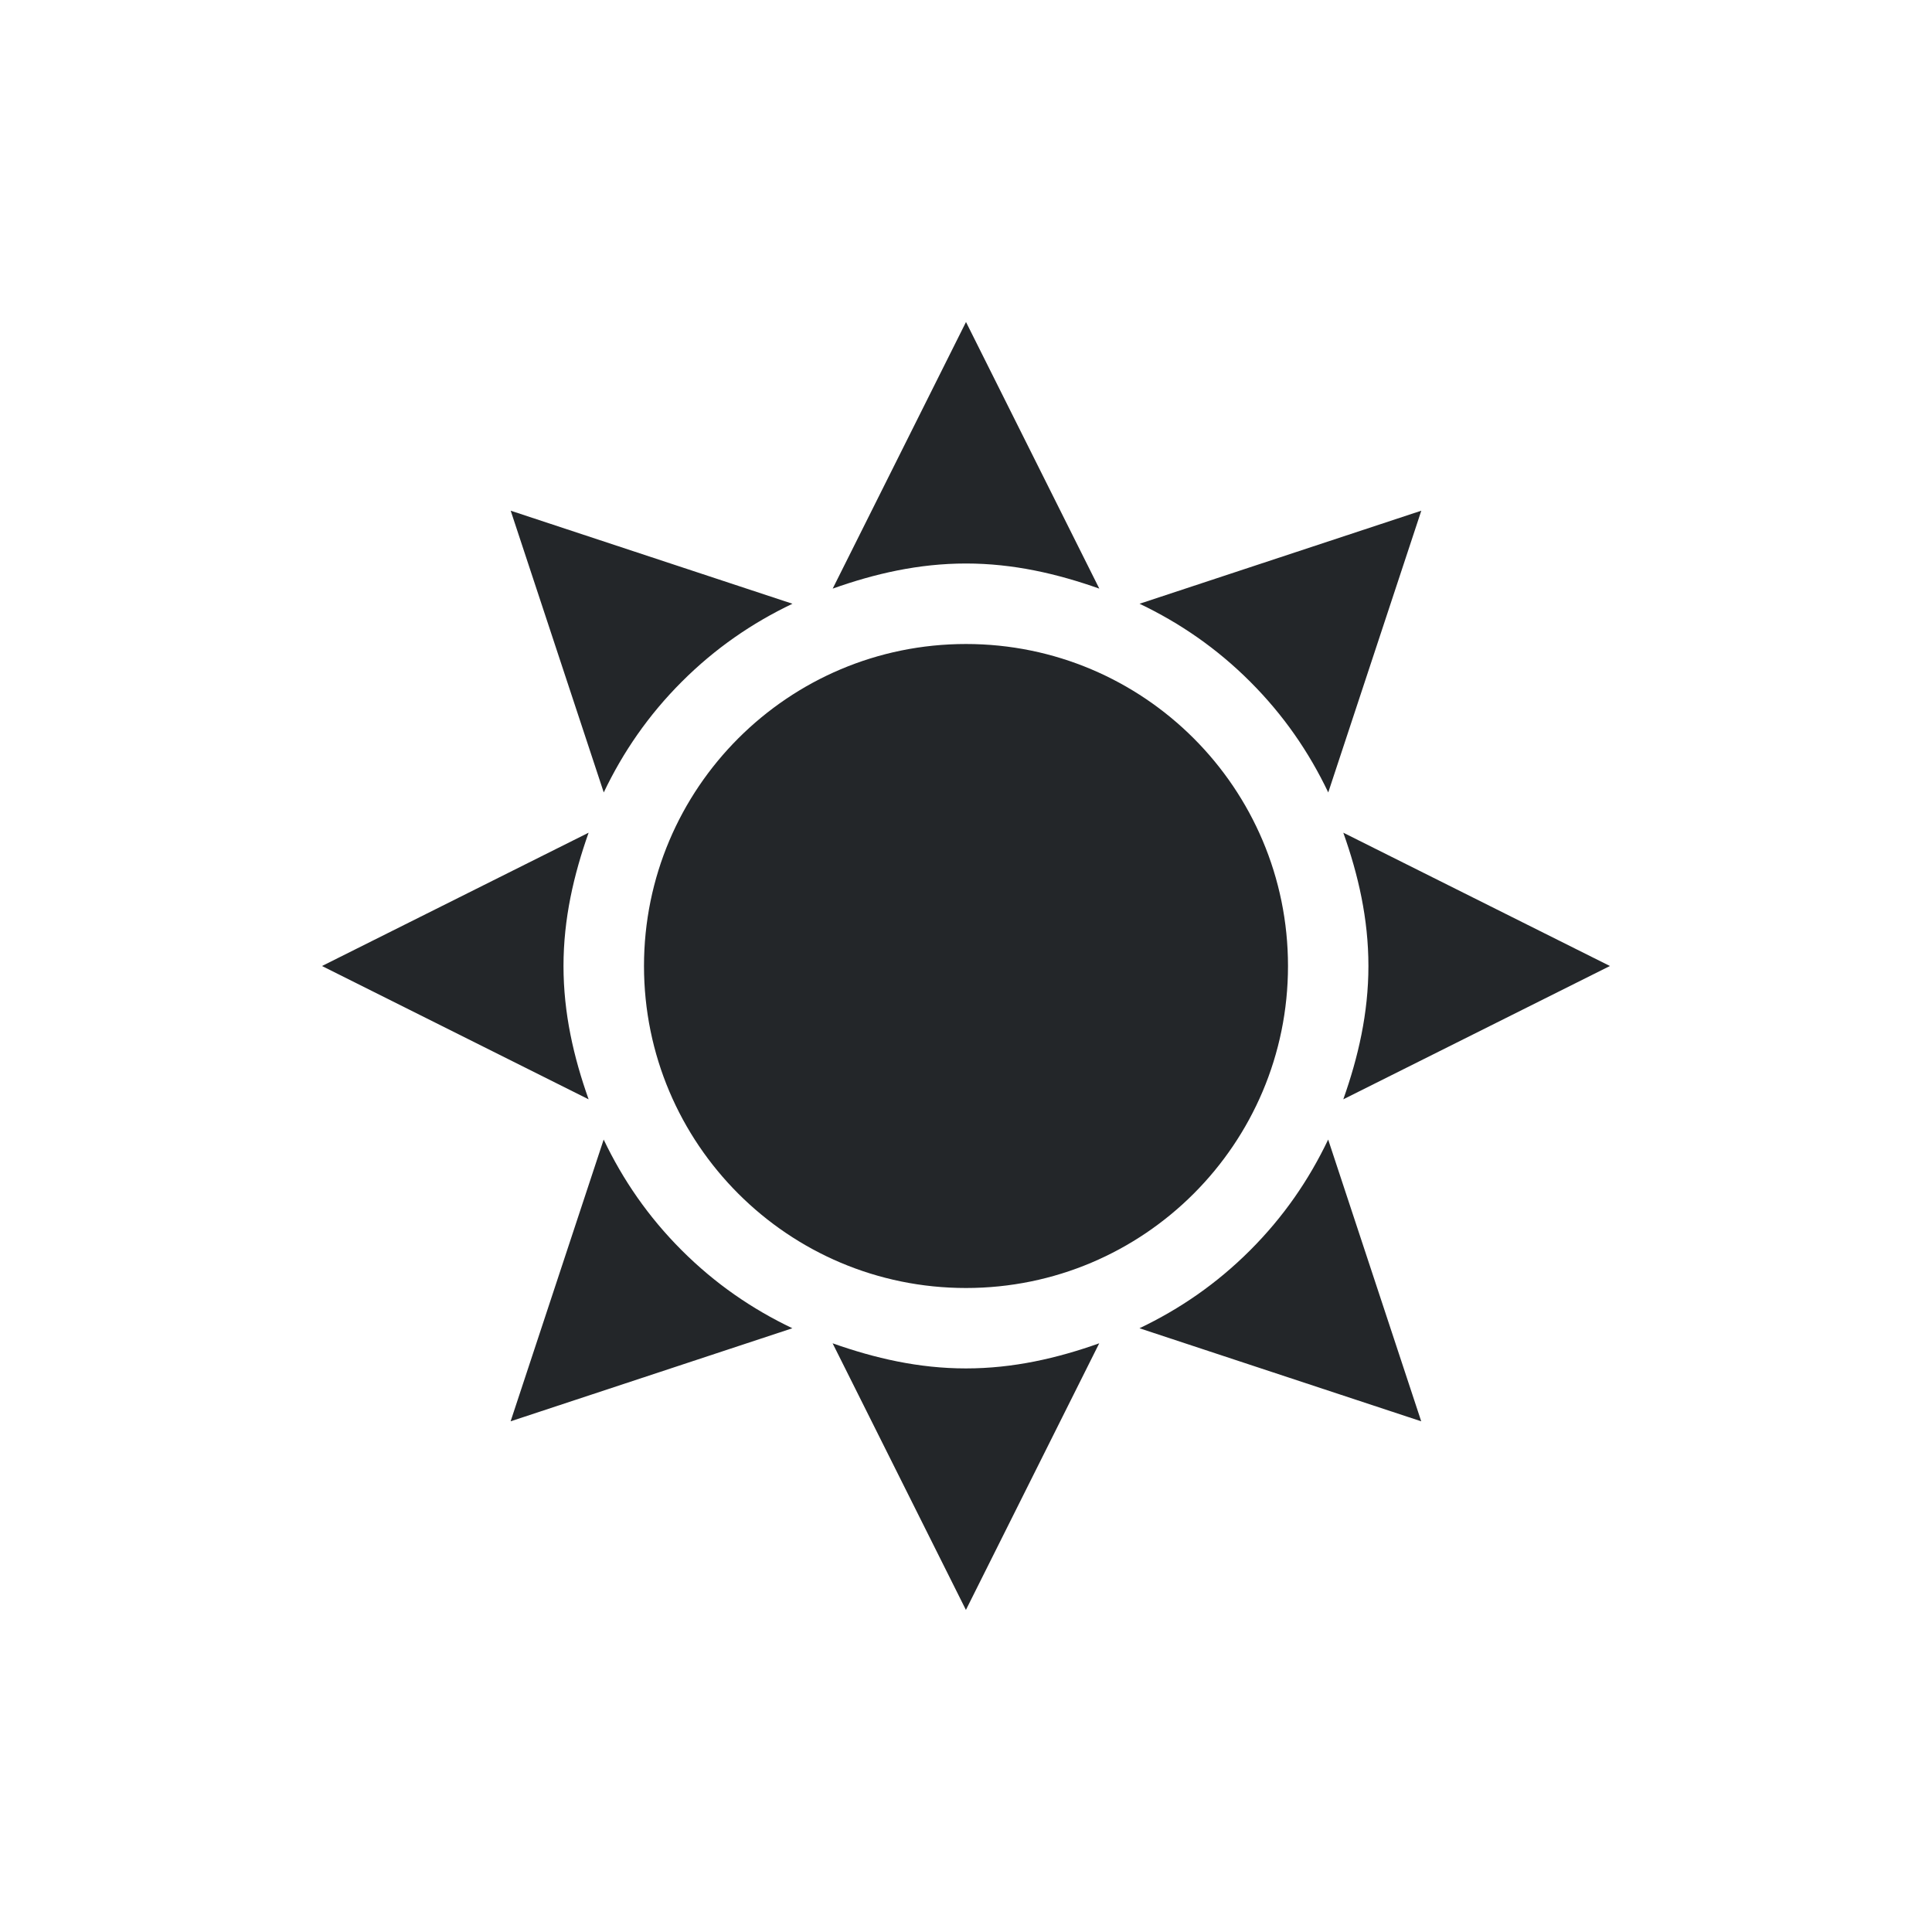 <svg viewBox="0 0 24 24" xmlns="http://www.w3.org/2000/svg"><path d="m12 4-1.656 3.312c.523-.186 1.069-.312 1.656-.312s1.133.127 1.656.312zm-5.656 2.344 1.156 3.5c.239-.501.554-.96.969-1.375.415-.415.874-.73 1.375-.969zm11.312 0-3.5 1.156c.501.239.96.554 1.375.969.415.415.73.874.969 1.375zm-5.656 1.656c-2.209 0-4 1.791-4 4 0 2.209 1.791 4 4 4s4-1.791 4-4c0-2.209-1.791-4-4-4zm-4.688 2.344-3.312 1.656 3.312 1.656c-.186-.523-.312-1.069-.312-1.656 0-.587.127-1.133.312-1.656zm9.375 0c.186.523.312 1.069.312 1.656 0 .587-.127 1.133-.312 1.656l3.312-1.656zm-9.188 3.812-1.156 3.5 3.5-1.156c-.501-.239-.96-.554-1.375-.969-.415-.415-.73-.874-.969-1.375zm9 0c-.239.501-.554.96-.969 1.375-.415.415-.874.73-1.375.969l3.5 1.156zm-6.156 2.531 1.656 3.312 1.656-3.312c-.523.186-1.069.312-1.656.312-.587 0-1.133-.127-1.656-.312z" fill="#232629"/></svg>